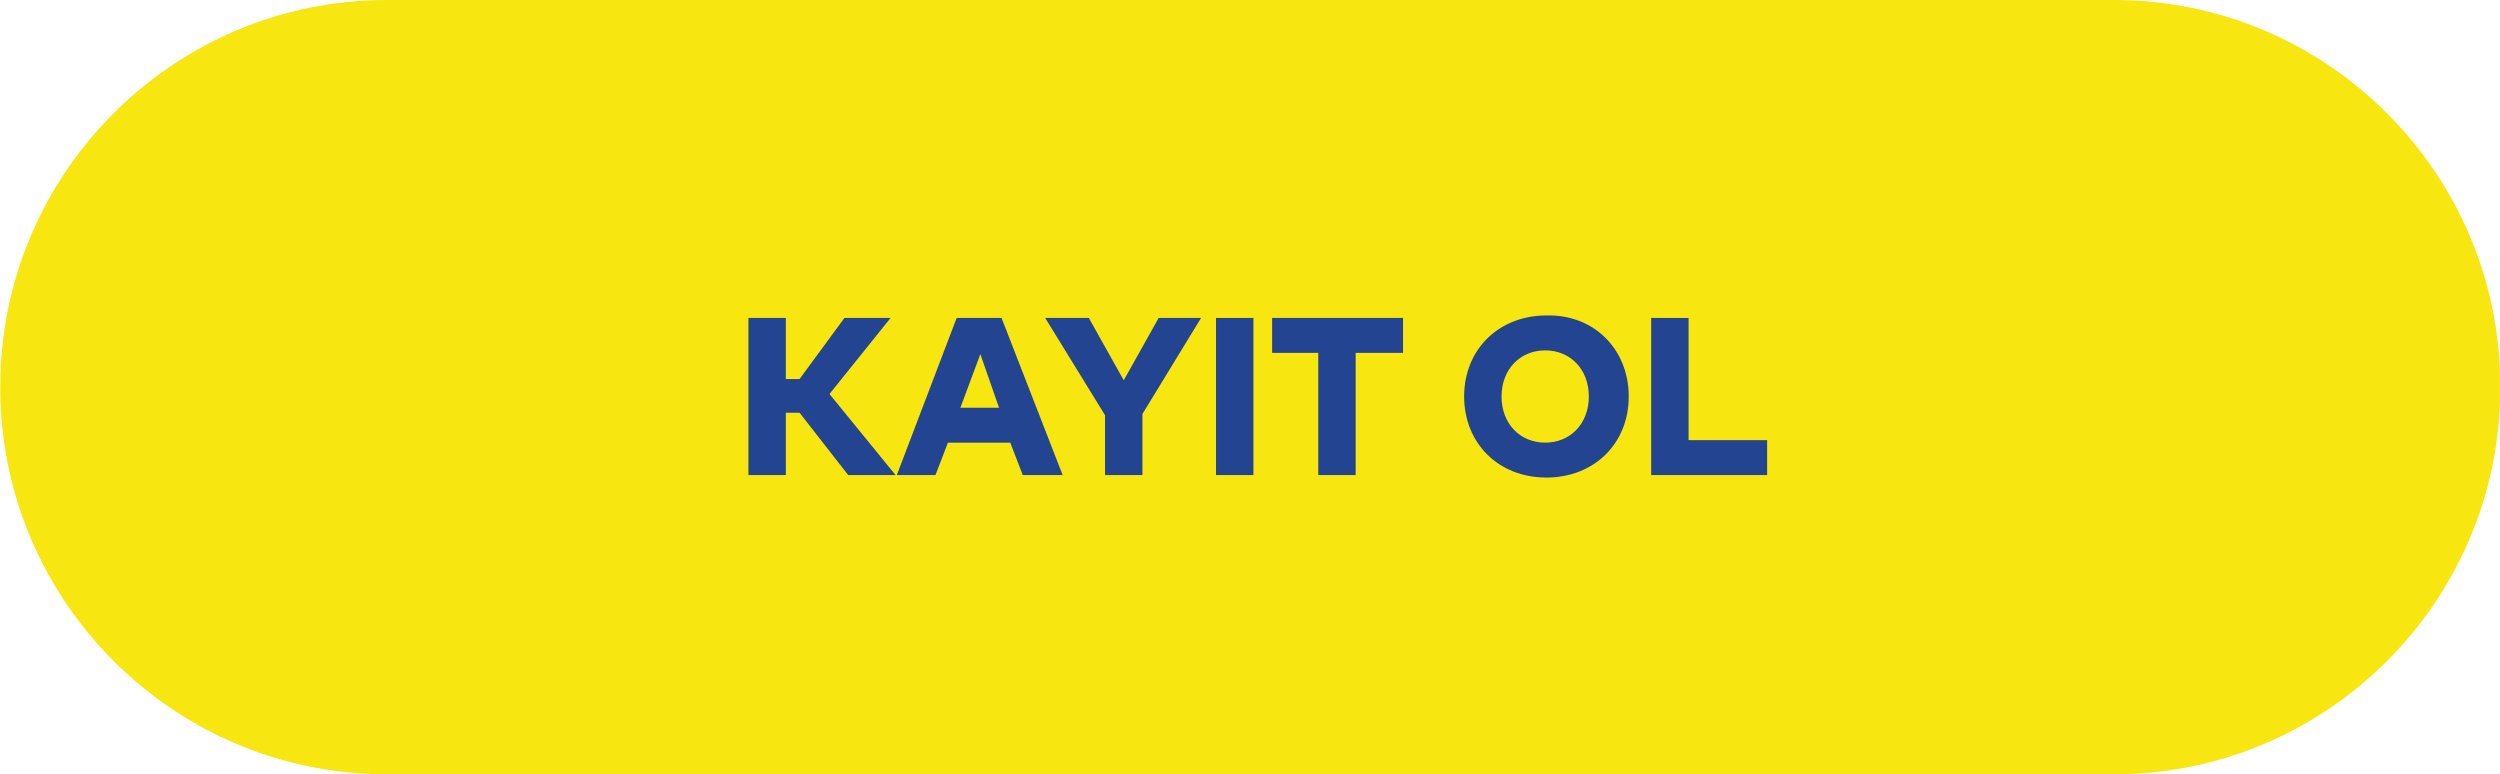 <?xml version="1.0" encoding="utf-8"?>
<!-- Generator: Adobe Illustrator 22.0.1, SVG Export Plug-In . SVG Version: 6.00 Build 0)  -->
<svg version="1.1" id="Layer_1" xmlns="http://www.w3.org/2000/svg" xmlns:xlink="http://www.w3.org/1999/xlink" x="0px" y="0px"
	 viewBox="0 0 200.5 62.1" style="enable-background:new 0 0 200.5 62.1;" xml:space="preserve">
<style type="text/css">
	.st0{fill:#F7E60F;}
	.st1{enable-background:new    ;}
	.st2{fill:#234491;}
</style>
<g id="kayit_ol_button" transform="translate(896.024 1186)">
	<path id="Rectangle_11" class="st0" d="M-865-1186h138.5c17.1,0,31,13.9,31,31v0.1c0,17.1-13.9,31-31,31H-865
		c-17.1,0-31-13.9-31-31v-0.1C-896-1172.1-882.1-1186-865-1186z"/>
	<g class="st1">
		<path class="st2" d="M-831.9-1152.9h-1.1v5h-3v-12.6h3v4.9h1.1l3.6-4.9h3.7l-4.9,6.1l5.3,6.5h-3.8L-831.9-1152.9z"/>
		<path class="st2" d="M-810.8-1147.9h-3.2l-1-2.6h-5l-1,2.6h-3.1l4.8-12.6h3.6L-810.8-1147.9z M-819-1153.3h3.1l-1.5-4.3
			L-819-1153.3z"/>
		<path class="st2" d="M-804.4-1152.8v4.9h-3v-4.8l-4.8-7.8h3.5l2.8,5l2.8-5h3.4L-804.4-1152.8z"/>
		<path class="st2" d="M-795.5-1147.9h-3v-12.6h3V-1147.9z"/>
		<path class="st2" d="M-783.6-1157.7h-3.7v9.8h-3v-9.8h-3.7v-2.8h10.5V-1157.7z"/>
		<path class="st2" d="M-765.4-1154.2c0,3.8-2.8,6.5-6.6,6.5c-3.9,0-6.6-2.8-6.6-6.5c0-3.8,2.8-6.5,6.6-6.5
			C-768.2-1160.8-765.4-1158-765.4-1154.2z M-775.6-1154.2c0,2.2,1.5,3.7,3.5,3.7s3.5-1.5,3.5-3.7c0-2.2-1.5-3.7-3.5-3.7
			S-775.6-1156.4-775.6-1154.2z"/>
		<path class="st2" d="M-754.3-1147.9h-9.3v-12.6h3v9.8h6.3V-1147.9z"/>
	</g>
</g>
</svg>
